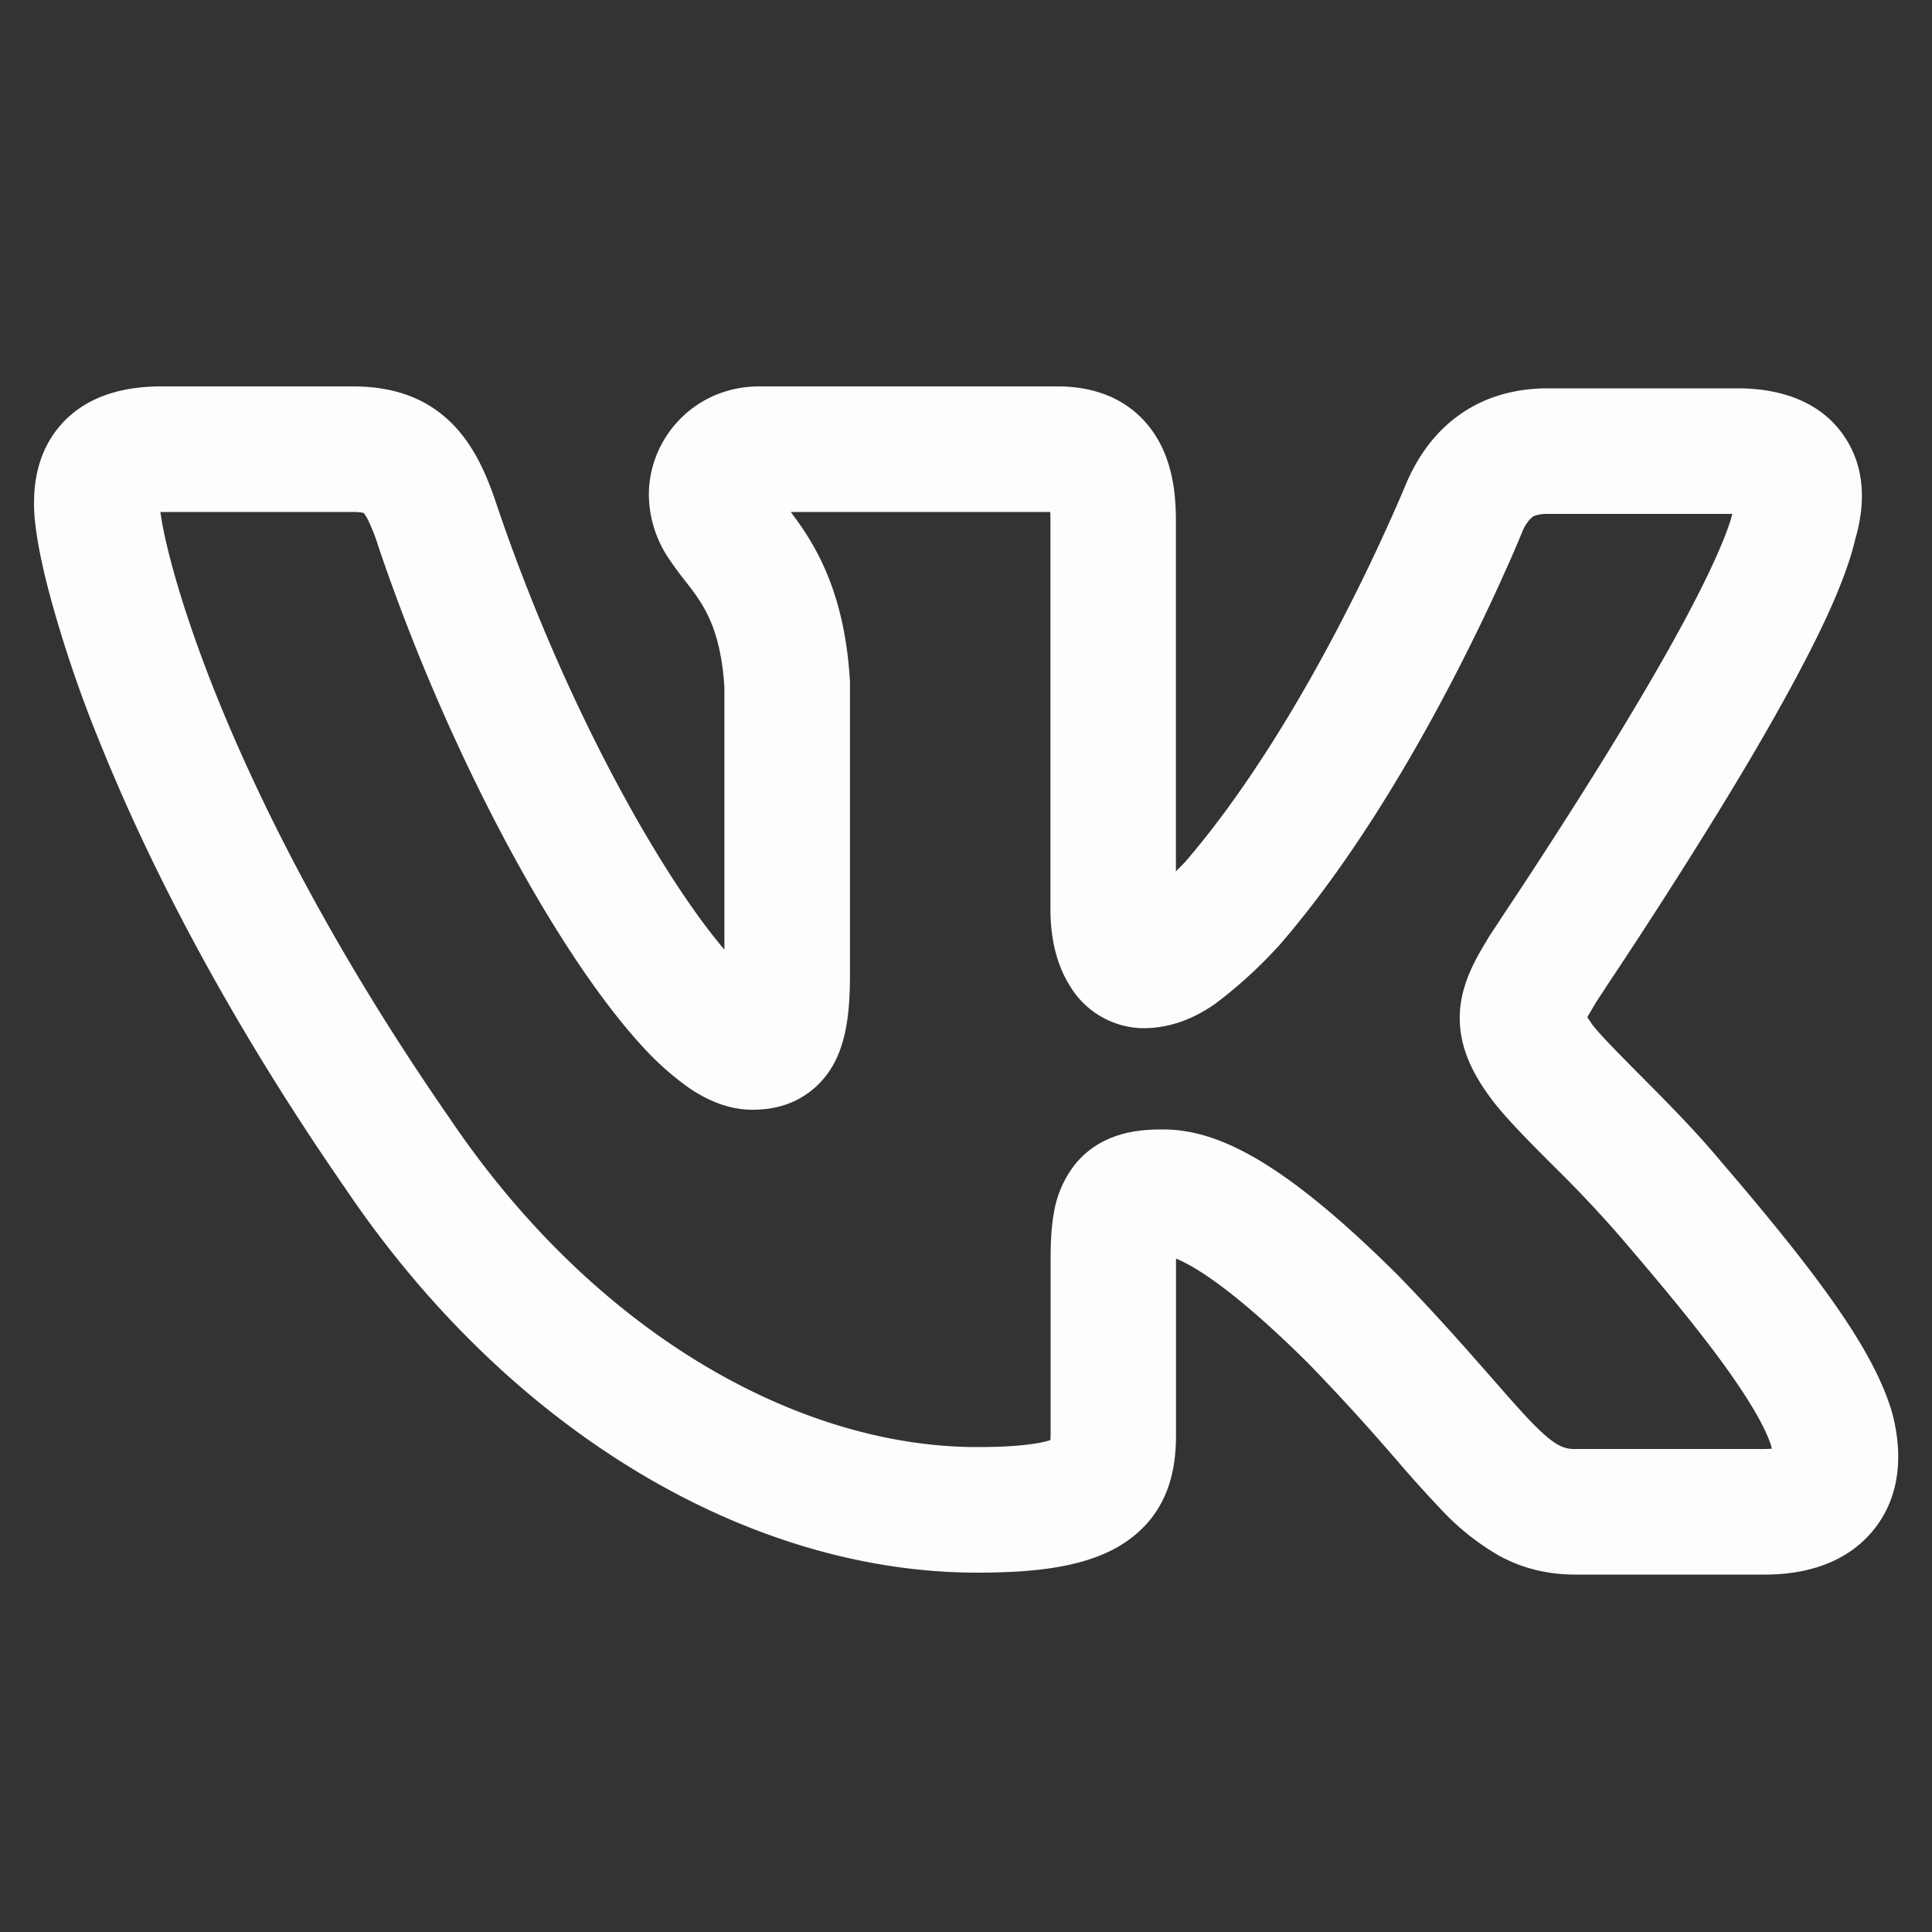 <svg xmlns="http://www.w3.org/2000/svg" width="20" height="20" fill="none"><rect width="100%" height="100%" fill="#333333" stroke="none"/><path fill="#FCFDFD" fill-rule="evenodd" d="M.639 4.387C.909 4.09 1.294 4 1.669 4H3.65c.347 0 .703.078.998.354.26.244.396.576.495.875.471 1.394 1.099 2.699 1.682 3.646.245.399.475.721.674.956V7.116c-.033-.54-.18-.792-.3-.962-.035-.05-.07-.094-.112-.148l-.006-.008a3 3 0 0 1-.144-.196 1.2 1.2 0 0 1-.22-.682c0-.578.466-1.12 1.146-1.12h3.089c.333 0 .71.1.965.444.22.296.256.66.256.95V9.02l.092-.093c.65-.753 1.224-1.725 1.64-2.532a20 20 0 0 0 .647-1.377l.008-.019.002-.004.005-.014.006-.013c.091-.2.237-.445.487-.638.26-.202.585-.31.962-.31h1.964c.383 0 .834.1 1.103.493.252.367.2.785.116 1.07-.09.388-.32.882-.572 1.357-.269.51-.6 1.07-.919 1.585a59 59 0 0 1-1.069 1.663l-.059.09-.066.101-.015.026-.063.107-.01.02.04.057.003.006c.066.092.24.27.516.548l.002.002c.25.251.554.558.803.856.42.49.806.956 1.11 1.377.296.409.556.83.674 1.223l.003.01.003.009c.104.386.11.853-.198 1.226-.297.36-.743.454-1.116.454H16.31c-.289 0-.55-.063-.798-.199a2.6 2.6 0 0 1-.602-.484 13 13 0 0 1-.456-.507l-.12-.138a22 22 0 0 0-.793-.861c-.767-.761-1.177-1.005-1.367-1.082v1.819c0 .297-.042.785-.514 1.11-.376.259-.915.322-1.546.322-2.342 0-4.83-1.443-6.542-3.982-1.246-1.8-2.045-3.388-2.535-4.604a13 13 0 0 1-.521-1.533c-.104-.389-.164-.722-.164-.943 0-.195.026-.543.287-.83Zm17.293.933h-1.909a.4.4 0 0 0-.123.015.1.1 0 0 0-.043.022.4.4 0 0 0-.095.14l-.007.017a12 12 0 0 1-.176.406c-.12.27-.296.644-.517 1.072-.438.847-1.071 1.932-1.826 2.802l-.013.014-.013.013a4.7 4.7 0 0 1-.63.57c-.219.152-.46.253-.75.253a.9.9 0 0 1-.75-.431c-.148-.231-.206-.513-.206-.806V5.394q0-.055-.002-.094H8.186l.075.102c.25.352.492.84.538 1.659v3.013c0 .316-.019.661-.164.932a.9.9 0 0 1-.412.393c-.168.078-.33.089-.435.089-.275 0-.504-.123-.657-.227a3 3 0 0 1-.474-.421c-.3-.325-.621-.769-.938-1.284-.637-1.034-1.306-2.43-1.807-3.913V5.64a2 2 0 0 0-.107-.267.4.4 0 0 0-.04-.063.5.5 0 0 0-.114-.01H1.66l.016.1q.028.164.097.427c.093.35.244.818.471 1.382.454 1.127 1.208 2.63 2.4 4.352l.005.007c1.53 2.271 3.652 3.412 5.466 3.412.293 0 .495-.017.633-.042a1 1 0 0 0 .126-.03l.002-.06v-1.82c0-.162.007-.325.034-.474a1.1 1.1 0 0 1 .216-.497c.29-.36.721-.365.914-.365.568 0 1.249.335 2.422 1.5l.008.008c.344.354.617.66.841.915l.135.153c.161.185.286.327.4.446.142.147.228.213.29.246a.33.33 0 0 0 .174.04h1.964l.068-.003-.007-.03c-.055-.175-.205-.446-.48-.827-.272-.376-.63-.81-1.047-1.296l-.005-.007a13 13 0 0 0-.732-.778l-.042-.042c-.222-.223-.472-.475-.608-.664-.172-.237-.333-.53-.307-.892.021-.297.172-.549.26-.697l.004-.004a1 1 0 0 1 .047-.08l.078-.118.06-.092.21-.317c.225-.343.527-.81.838-1.312.31-.503.625-1.035.875-1.508.243-.461.395-.81.447-1.013Z" clip-rule="evenodd"/></svg>